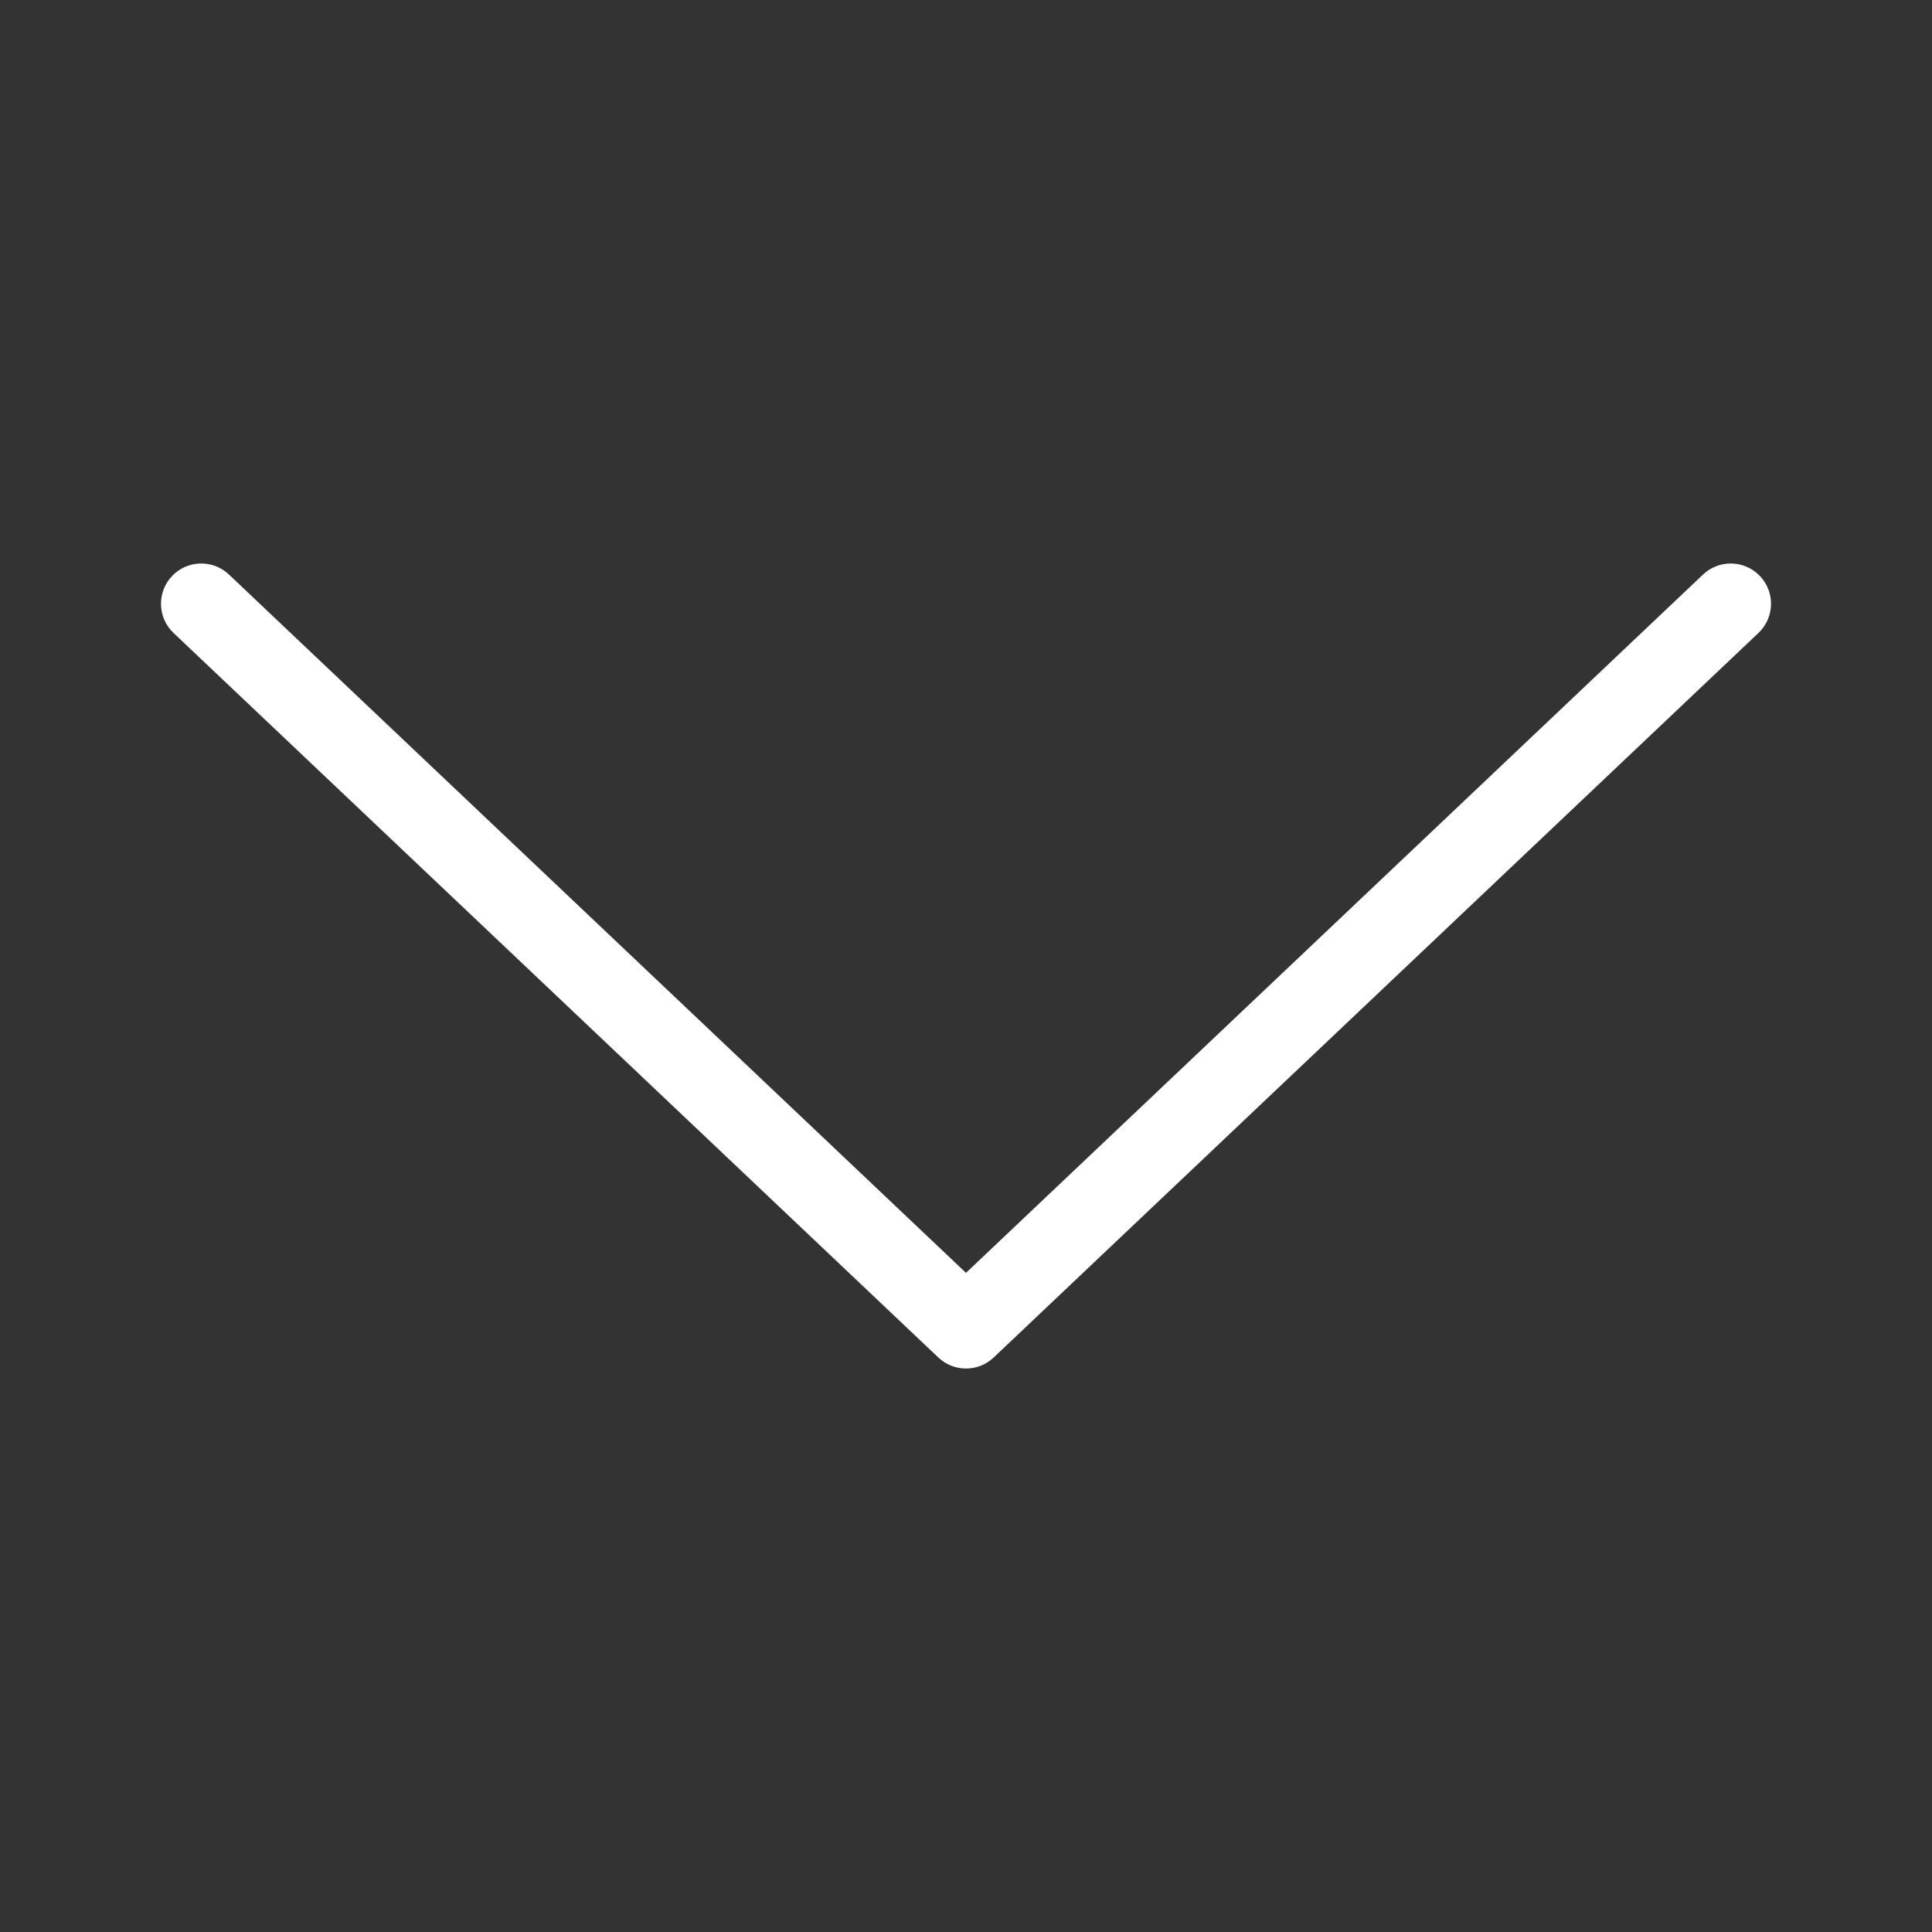 <svg width="24" height="24" viewBox="0 0 24 24" xmlns="http://www.w3.org/2000/svg"><rect x="0" y="0" width="24" height="24" fill="#333333" stroke="none"/><title>navigation/arrow-down_24_w</title><path id="arrow-down_24_w" d="M2 7.5c0 .133.052.265.156.363l9.5 9c.193.183.495.183.688 0l9.5-9c.2-.189.21-.506.019-.707-.19-.2-.507-.209-.707-.019l-9.156 8.675-9.156-8.675c-.2-.19-.517-.181-.707.019-.092.097-.137.221-.137.344" fill="#FFF" fill-rule="evenodd"/></svg>